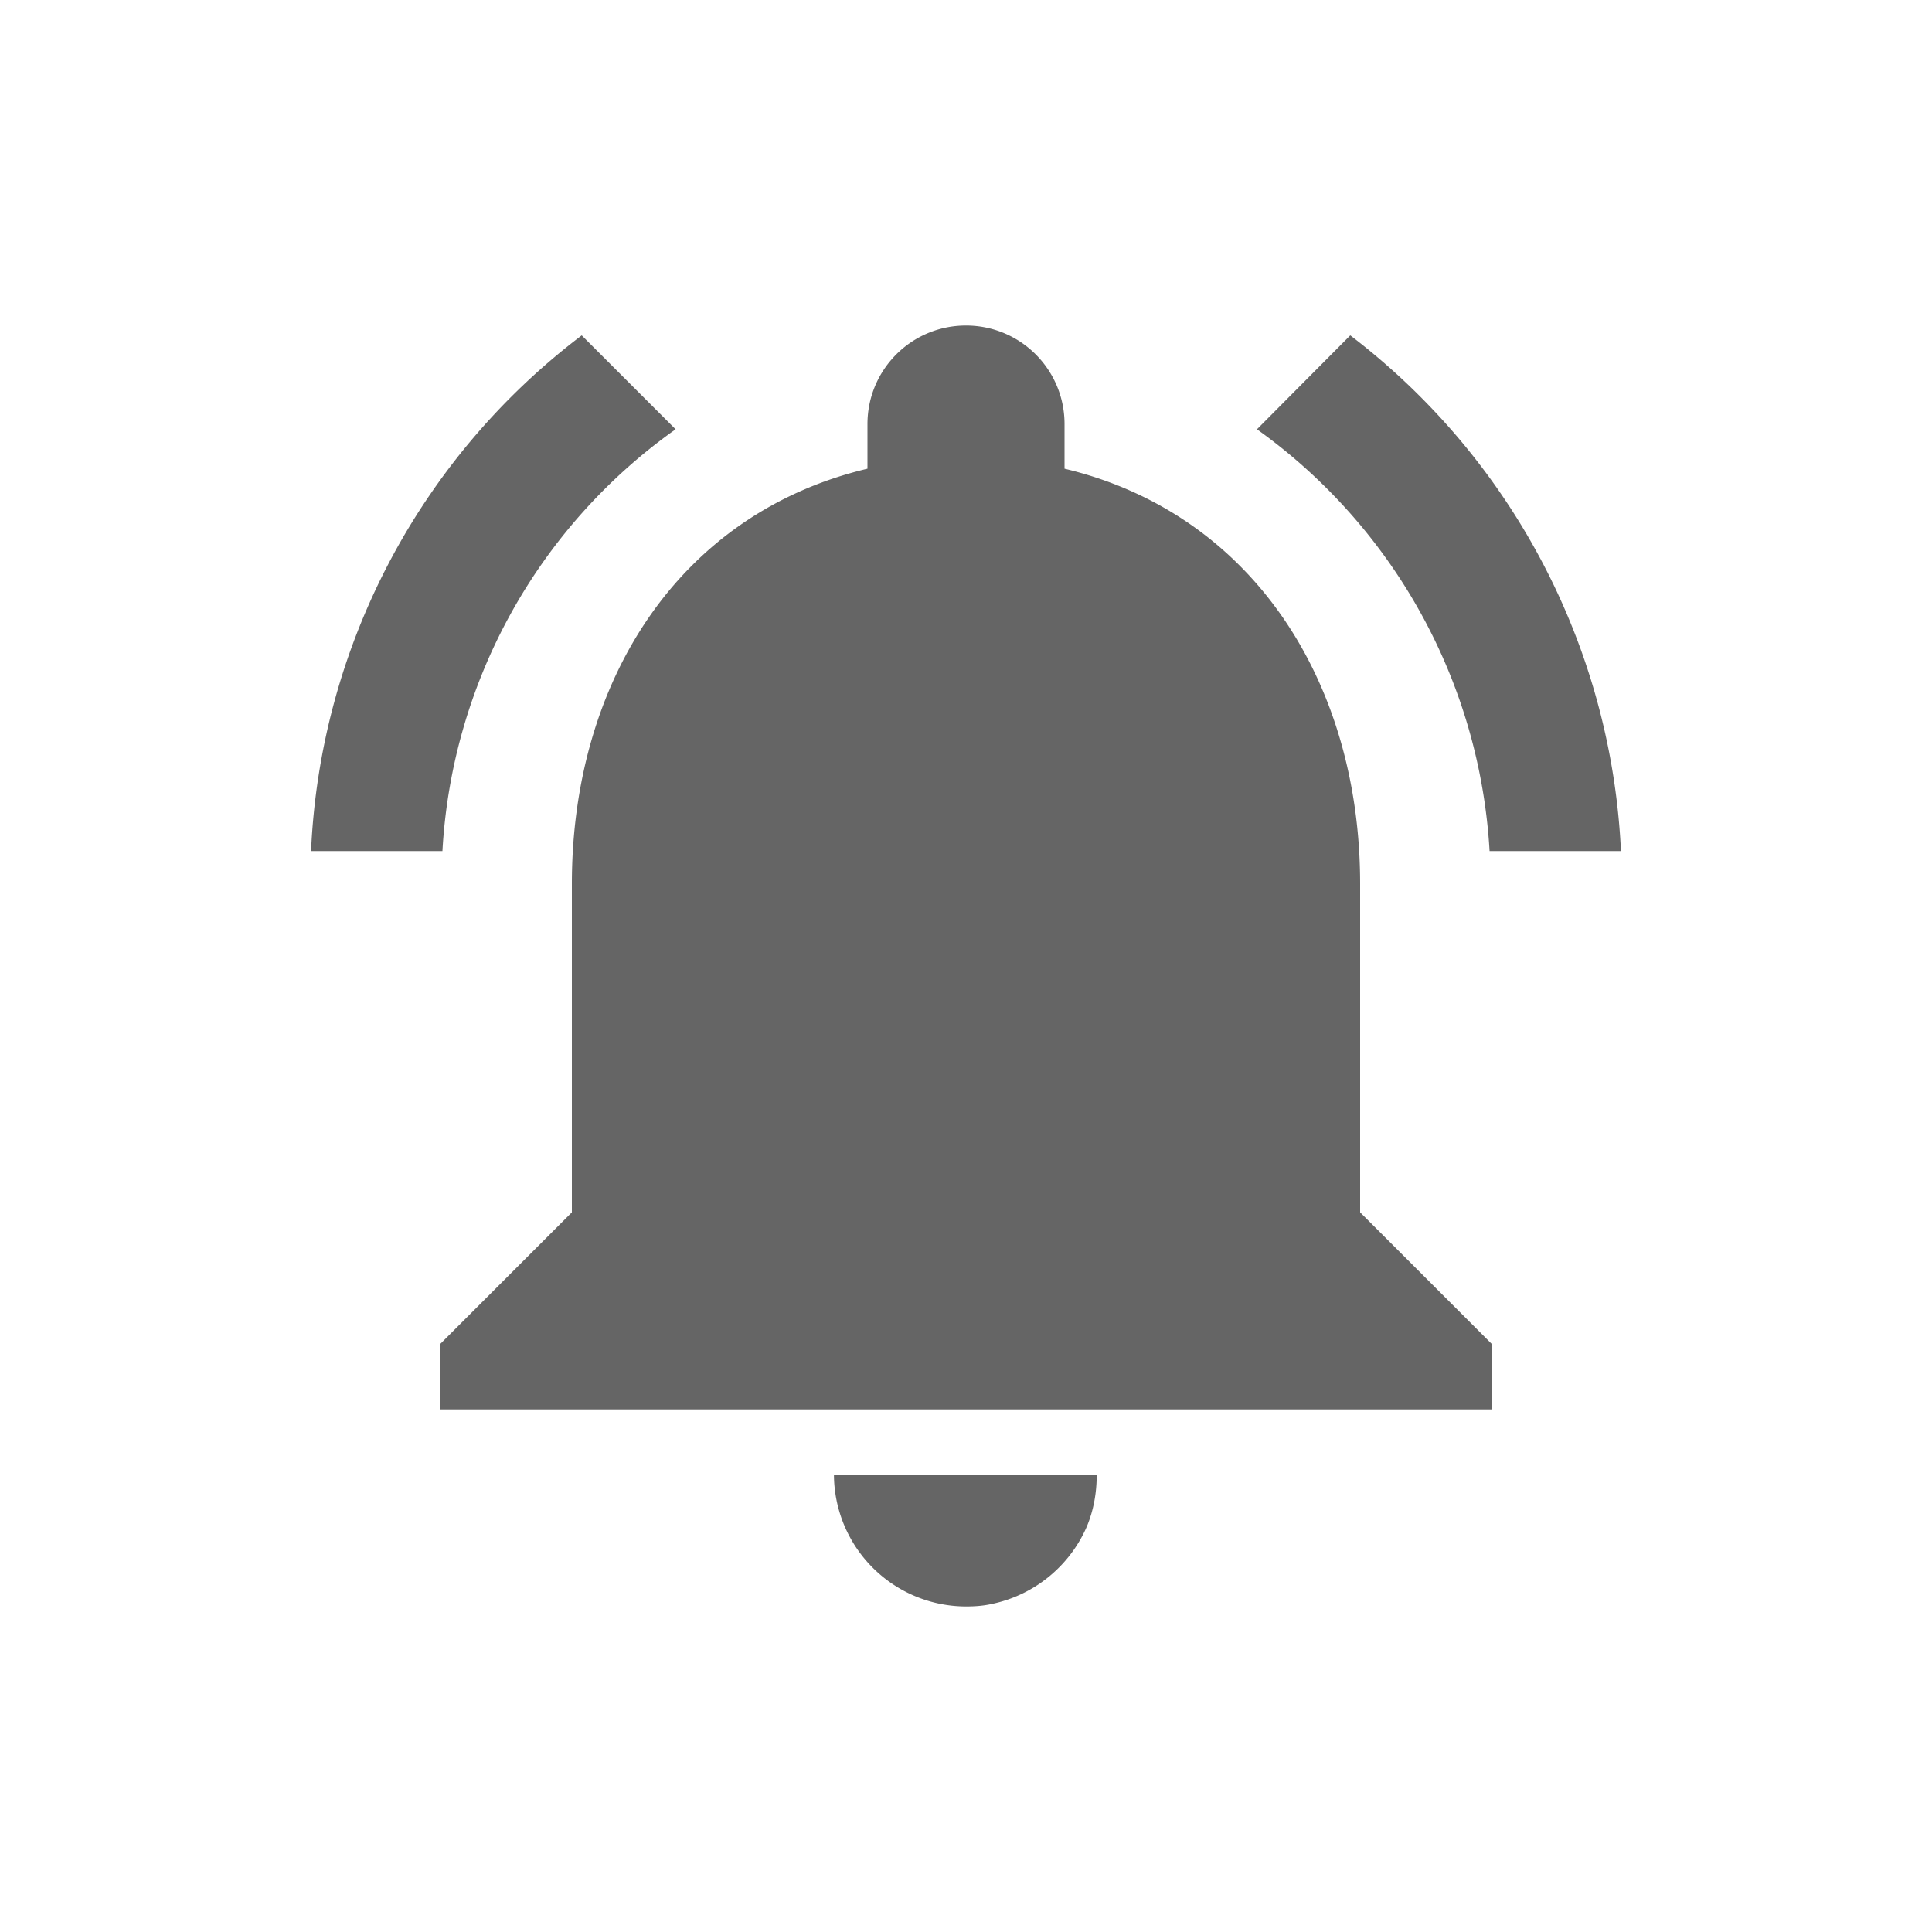 <svg xmlns="http://www.w3.org/2000/svg" height="40" viewBox="0 0 20 20" width="40"><path d="M6.994 4.444l-.972-.972A7.089 7.089 0 0 0 3.22 8.81h1.36a5.743 5.743 0 0 1 2.414-4.366zM15.42 8.81h1.36a7.132 7.132 0 0 0-2.802-5.338l-.966.972A5.777 5.777 0 0 1 15.42 8.81zm-1.34.34c0-2.088-1.115-3.835-3.06-4.298V4.39c0-.564-.456-1.02-1.02-1.02-.564 0-1.02.456-1.02 1.02v.462c-1.952.463-3.06 2.204-3.06 4.298v3.4l-1.36 1.36v.68h10.88v-.68l-1.36-1.36zM10 16.63c.095 0 .184-.007.272-.027a1.38 1.38 0 0 0 .98-.803c.067-.163.101-.34.101-.53h-2.72A1.37 1.37 0 0 0 10 16.63z" fill="#656565"/></svg>